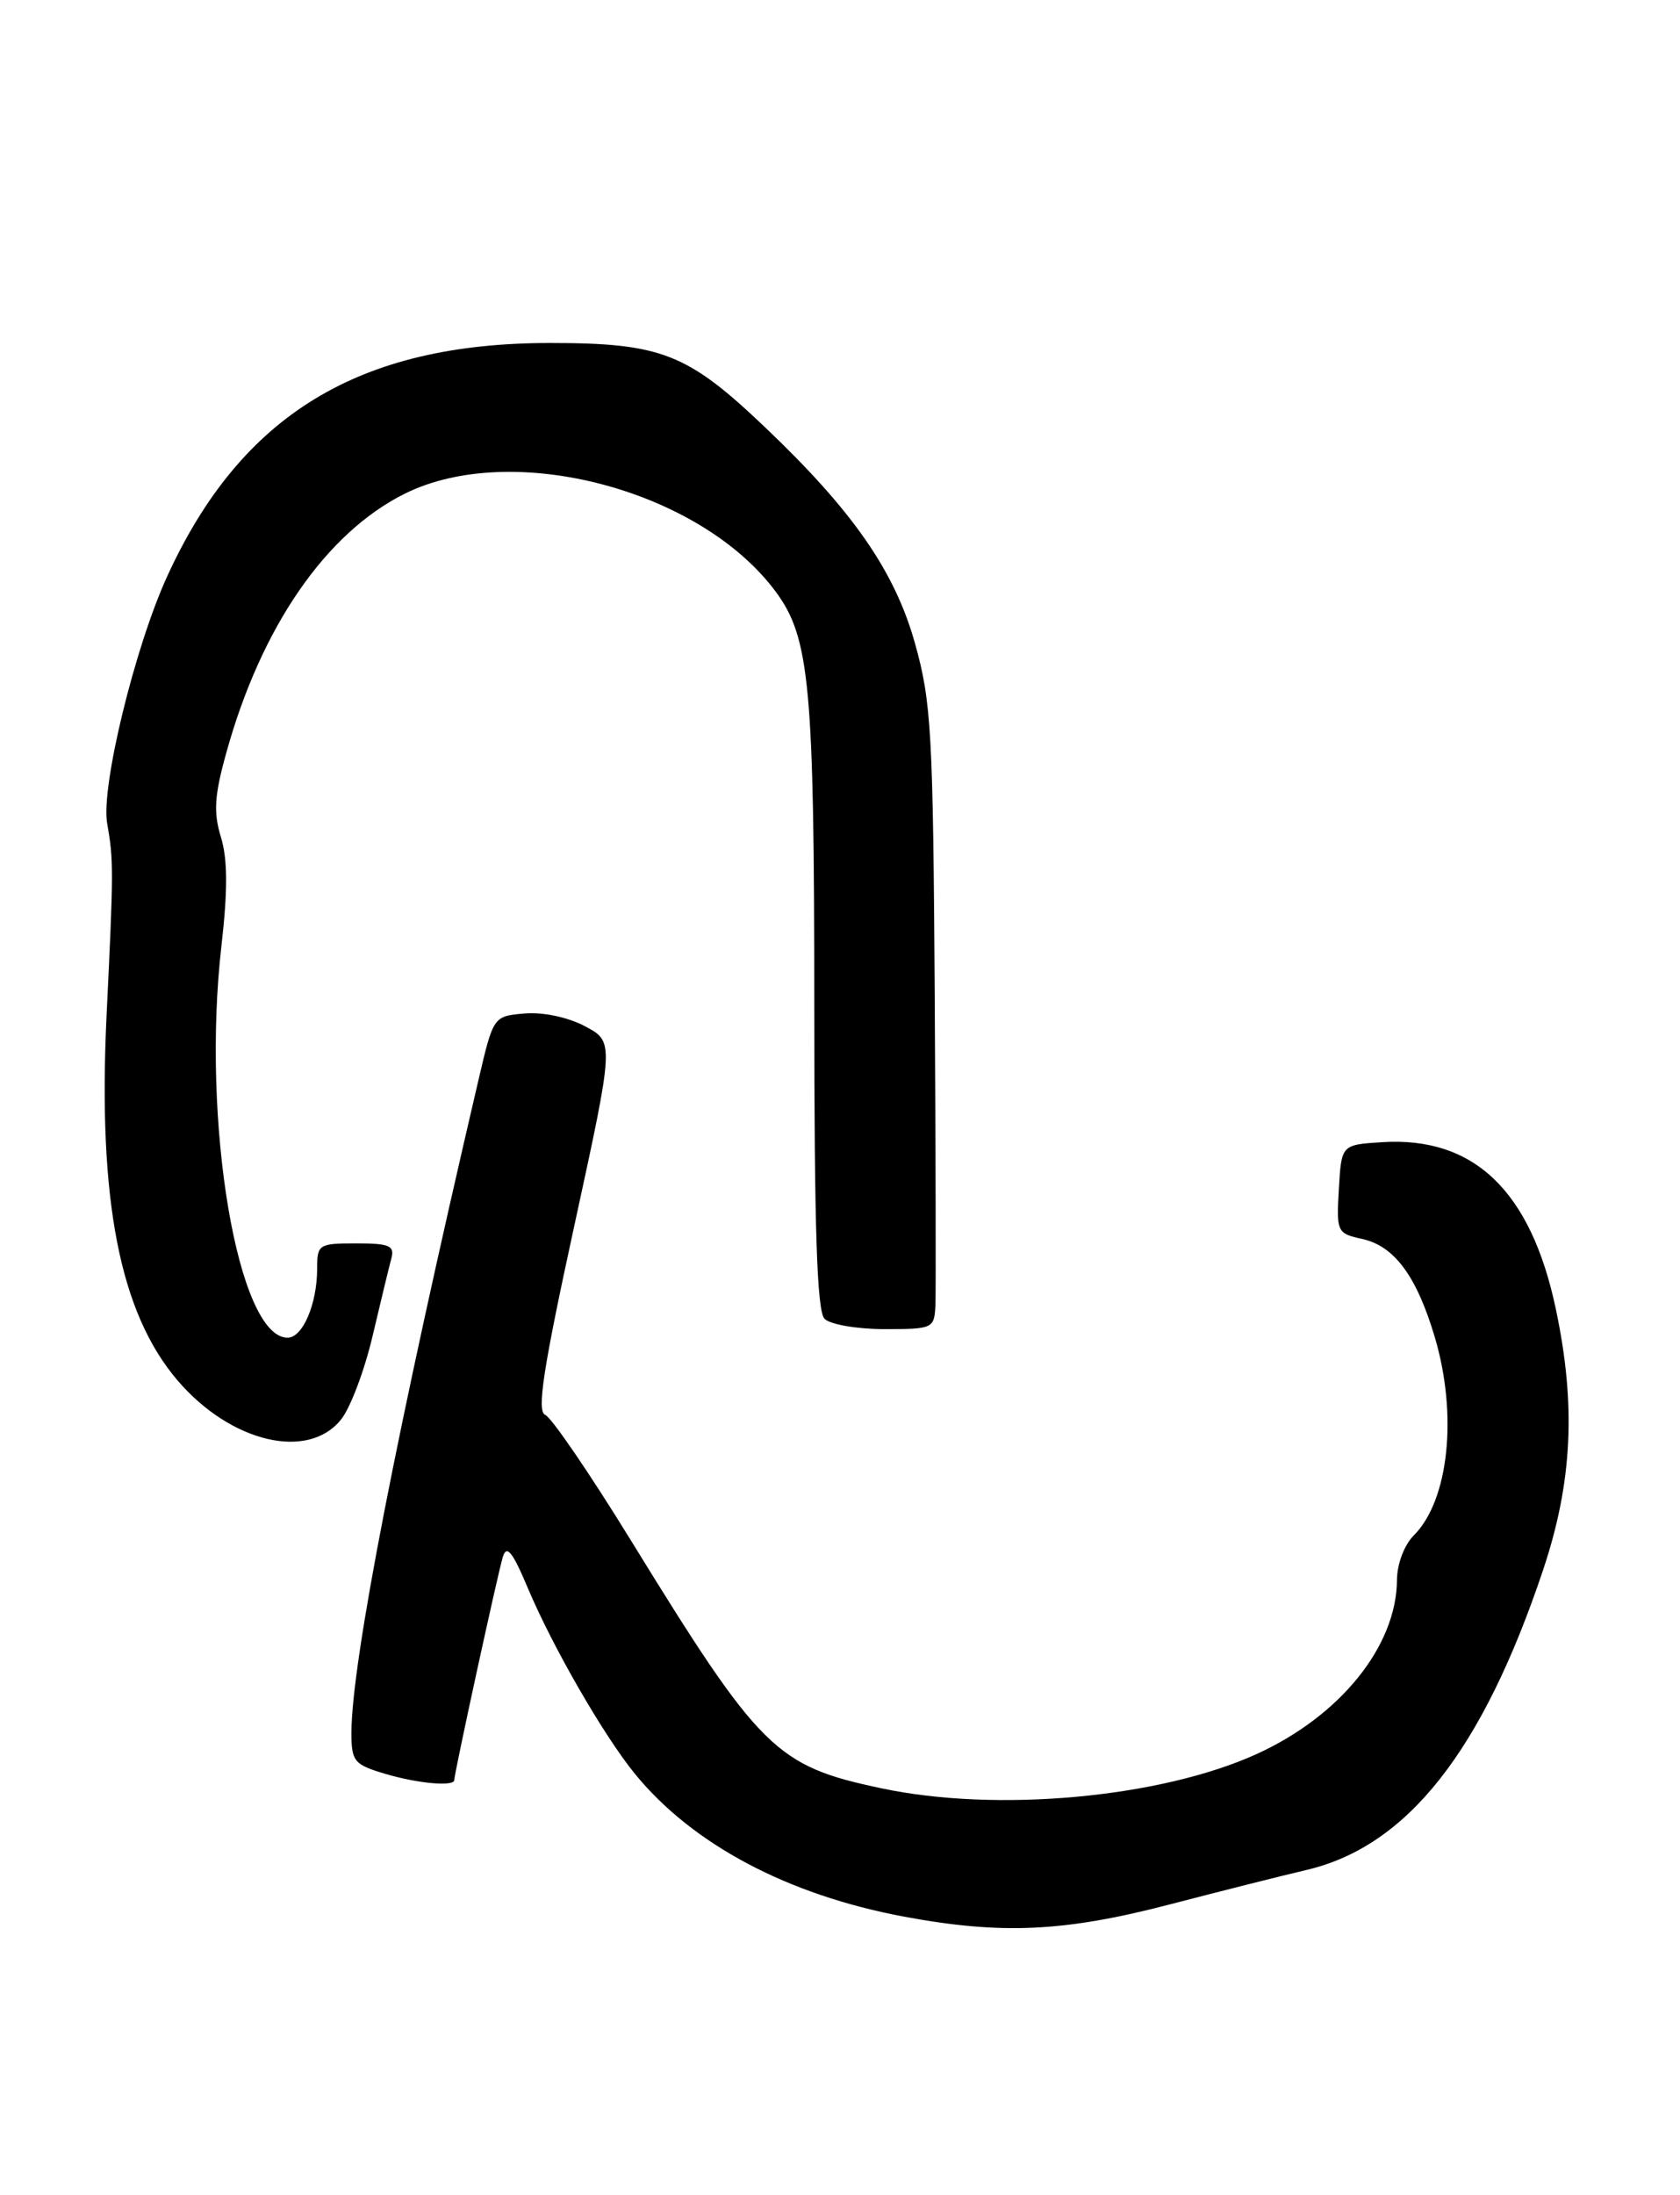 <?xml version="1.0" encoding="UTF-8" standalone="no"?>
<!DOCTYPE svg PUBLIC "-//W3C//DTD SVG 1.1//EN" "http://www.w3.org/Graphics/SVG/1.1/DTD/svg11.dtd" >
<svg xmlns="http://www.w3.org/2000/svg" xmlns:xlink="http://www.w3.org/1999/xlink" version="1.1" viewBox="0 0 196 256">
 <g >
 <path fill="currentColor"
d=" M 136.39 222.11 C 142.50 220.52 149.72 218.70 152.43 218.07 C 164.19 215.31 172.95 204.21 180.03 183.08 C 183.45 172.86 183.89 163.86 181.51 152.64 C 178.60 138.87 171.95 132.51 161.23 133.20 C 156.50 133.50 156.50 133.50 156.20 138.66 C 155.91 143.68 155.98 143.84 158.94 144.49 C 162.68 145.31 165.28 148.83 167.39 155.93 C 170.09 165.02 169.03 174.97 164.94 179.06 C 163.83 180.17 162.99 182.39 162.98 184.25 C 162.93 192.00 156.33 200.15 146.55 204.58 C 135.29 209.67 116.28 211.40 102.84 208.55 C 90.49 205.94 88.70 204.17 73.52 179.50 C 68.78 171.80 64.32 165.28 63.61 165.00 C 62.60 164.61 63.37 159.62 66.99 143.00 C 71.67 121.50 71.67 121.50 68.27 119.69 C 66.28 118.63 63.36 118.01 61.22 118.19 C 57.56 118.50 57.56 118.50 55.81 126.00 C 46.32 166.59 41.00 193.94 41.00 202.09 C 41.00 205.39 41.31 205.78 44.87 206.84 C 48.71 207.99 53.00 208.38 53.00 207.58 C 53.00 206.80 58.07 183.52 58.66 181.58 C 59.11 180.10 59.79 180.94 61.59 185.22 C 64.48 192.07 70.42 202.37 74.04 206.82 C 80.76 215.08 91.90 220.99 105.50 223.52 C 116.85 225.63 124.16 225.29 136.39 222.11 Z  M 39.82 165.50 C 40.90 164.13 42.55 159.74 43.48 155.75 C 44.42 151.76 45.40 147.71 45.66 146.75 C 46.06 145.27 45.43 145.00 41.57 145.00 C 37.18 145.00 37.00 145.12 37.00 147.93 C 37.00 152.07 35.32 156.00 33.55 156.00 C 27.74 156.00 23.48 130.83 25.83 110.35 C 26.58 103.79 26.56 100.19 25.77 97.61 C 24.89 94.73 25.01 92.77 26.41 87.76 C 30.47 73.11 38.02 62.16 47.21 57.58 C 59.78 51.32 81.73 57.12 90.52 69.03 C 94.48 74.39 95.00 80.04 95.00 117.35 C 95.00 143.43 95.31 152.91 96.20 153.80 C 96.86 154.46 100.01 155.00 103.20 155.00 C 108.83 155.00 109.00 154.92 109.13 152.25 C 109.20 150.74 109.16 134.43 109.05 116.00 C 108.86 85.39 108.66 81.85 106.74 75.00 C 104.39 66.63 99.52 59.60 89.31 49.88 C 80.21 41.20 77.16 40.00 64.15 40.00 C 41.86 40.00 28.13 48.37 19.51 67.20 C 15.73 75.45 11.76 91.77 12.50 96.00 C 13.26 100.36 13.26 101.32 12.43 118.50 C 11.41 139.96 13.97 153.10 20.72 160.99 C 26.93 168.24 35.98 170.38 39.82 165.50 Z "/>
</g>
</svg>